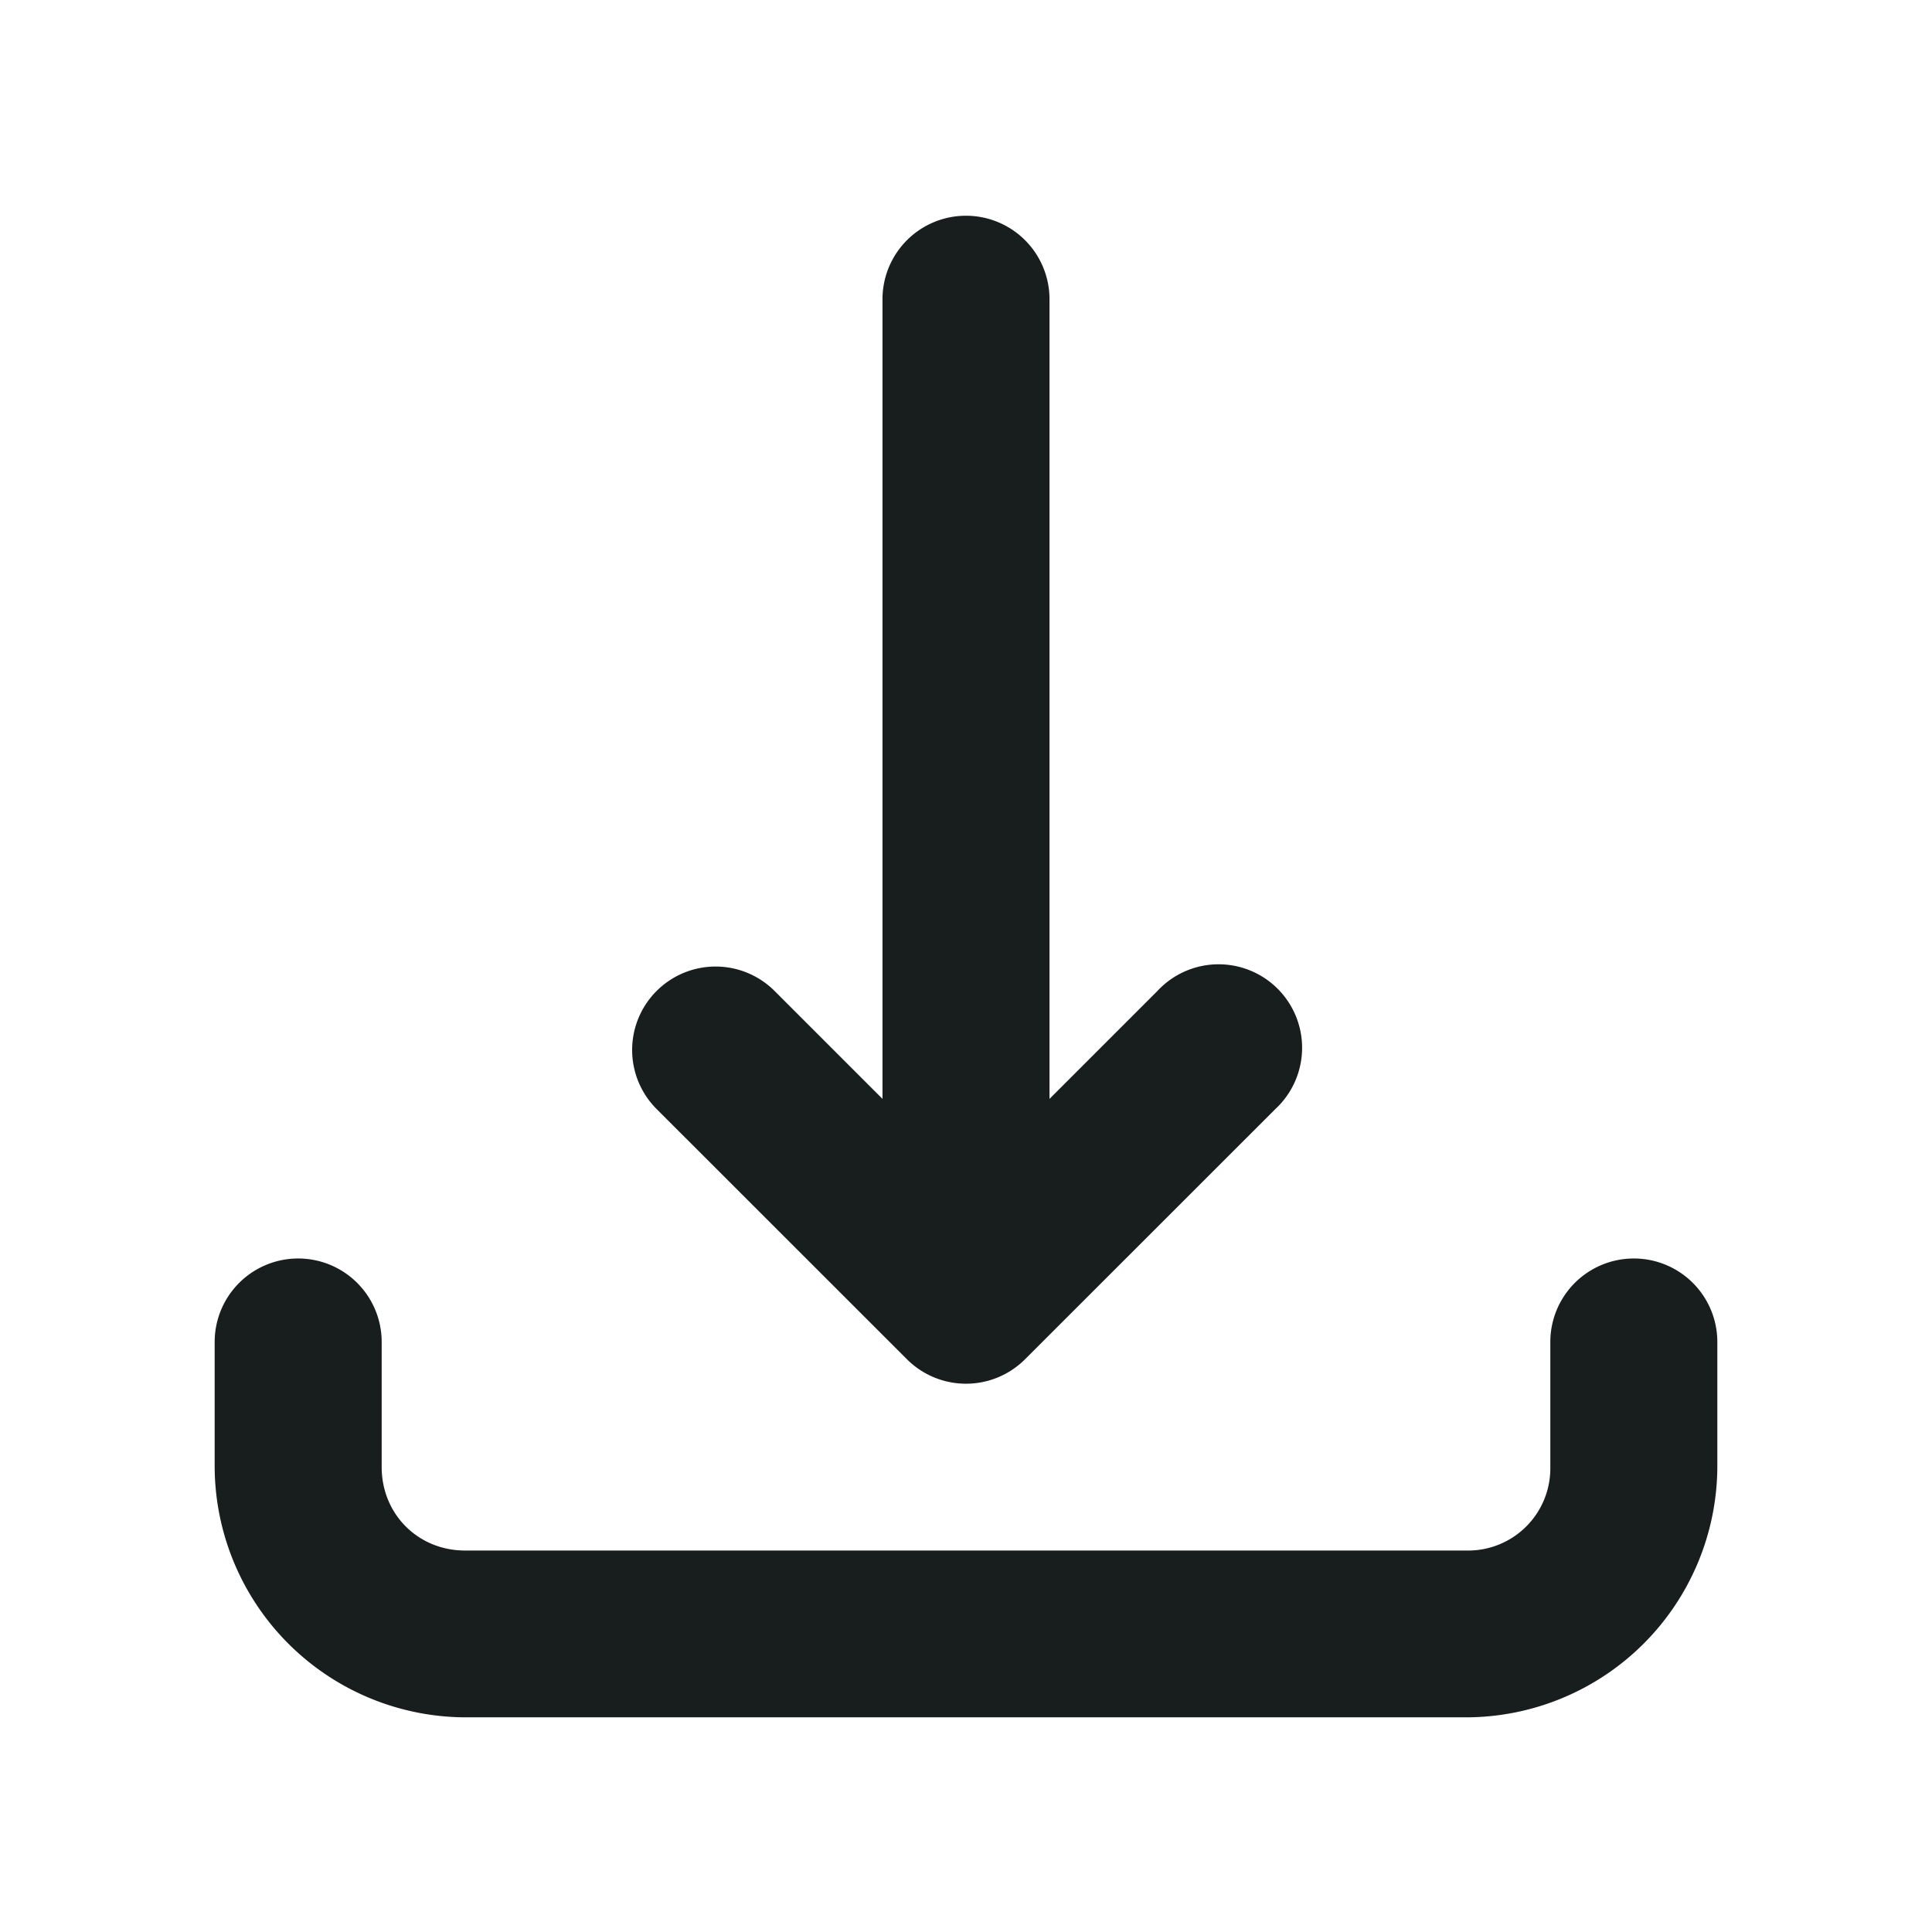 <svg xmlns="http://www.w3.org/2000/svg" style="width: 18px; height: 18px;" viewBox="0 0 18 18">
  <path fill="#181D1E" fill-rule="evenodd" d="M8.222 2.788a.778.778 0 1 1 1.556 0v7.45l1.005-1.005a.778.778 0 1 1 1.1 1.099L9.55 12.664a.778.778 0 0 1-1.1 0l-2.333-2.332a.777.777 0 1 1 1.1-1.099l1.005 1.005v-7.45ZM2 12.503a.778.778 0 1 1 1.556 0v1.165c0 .439.339.778.777.778h9.334a.766.766 0 0 0 .777-.778v-1.165a.777.777 0 1 1 1.556 0v1.165A2.344 2.344 0 0 1 13.666 16H4.333A2.344 2.344 0 0 1 2 13.668v-1.165Z" clip-rule="evenodd"/>
</svg>
